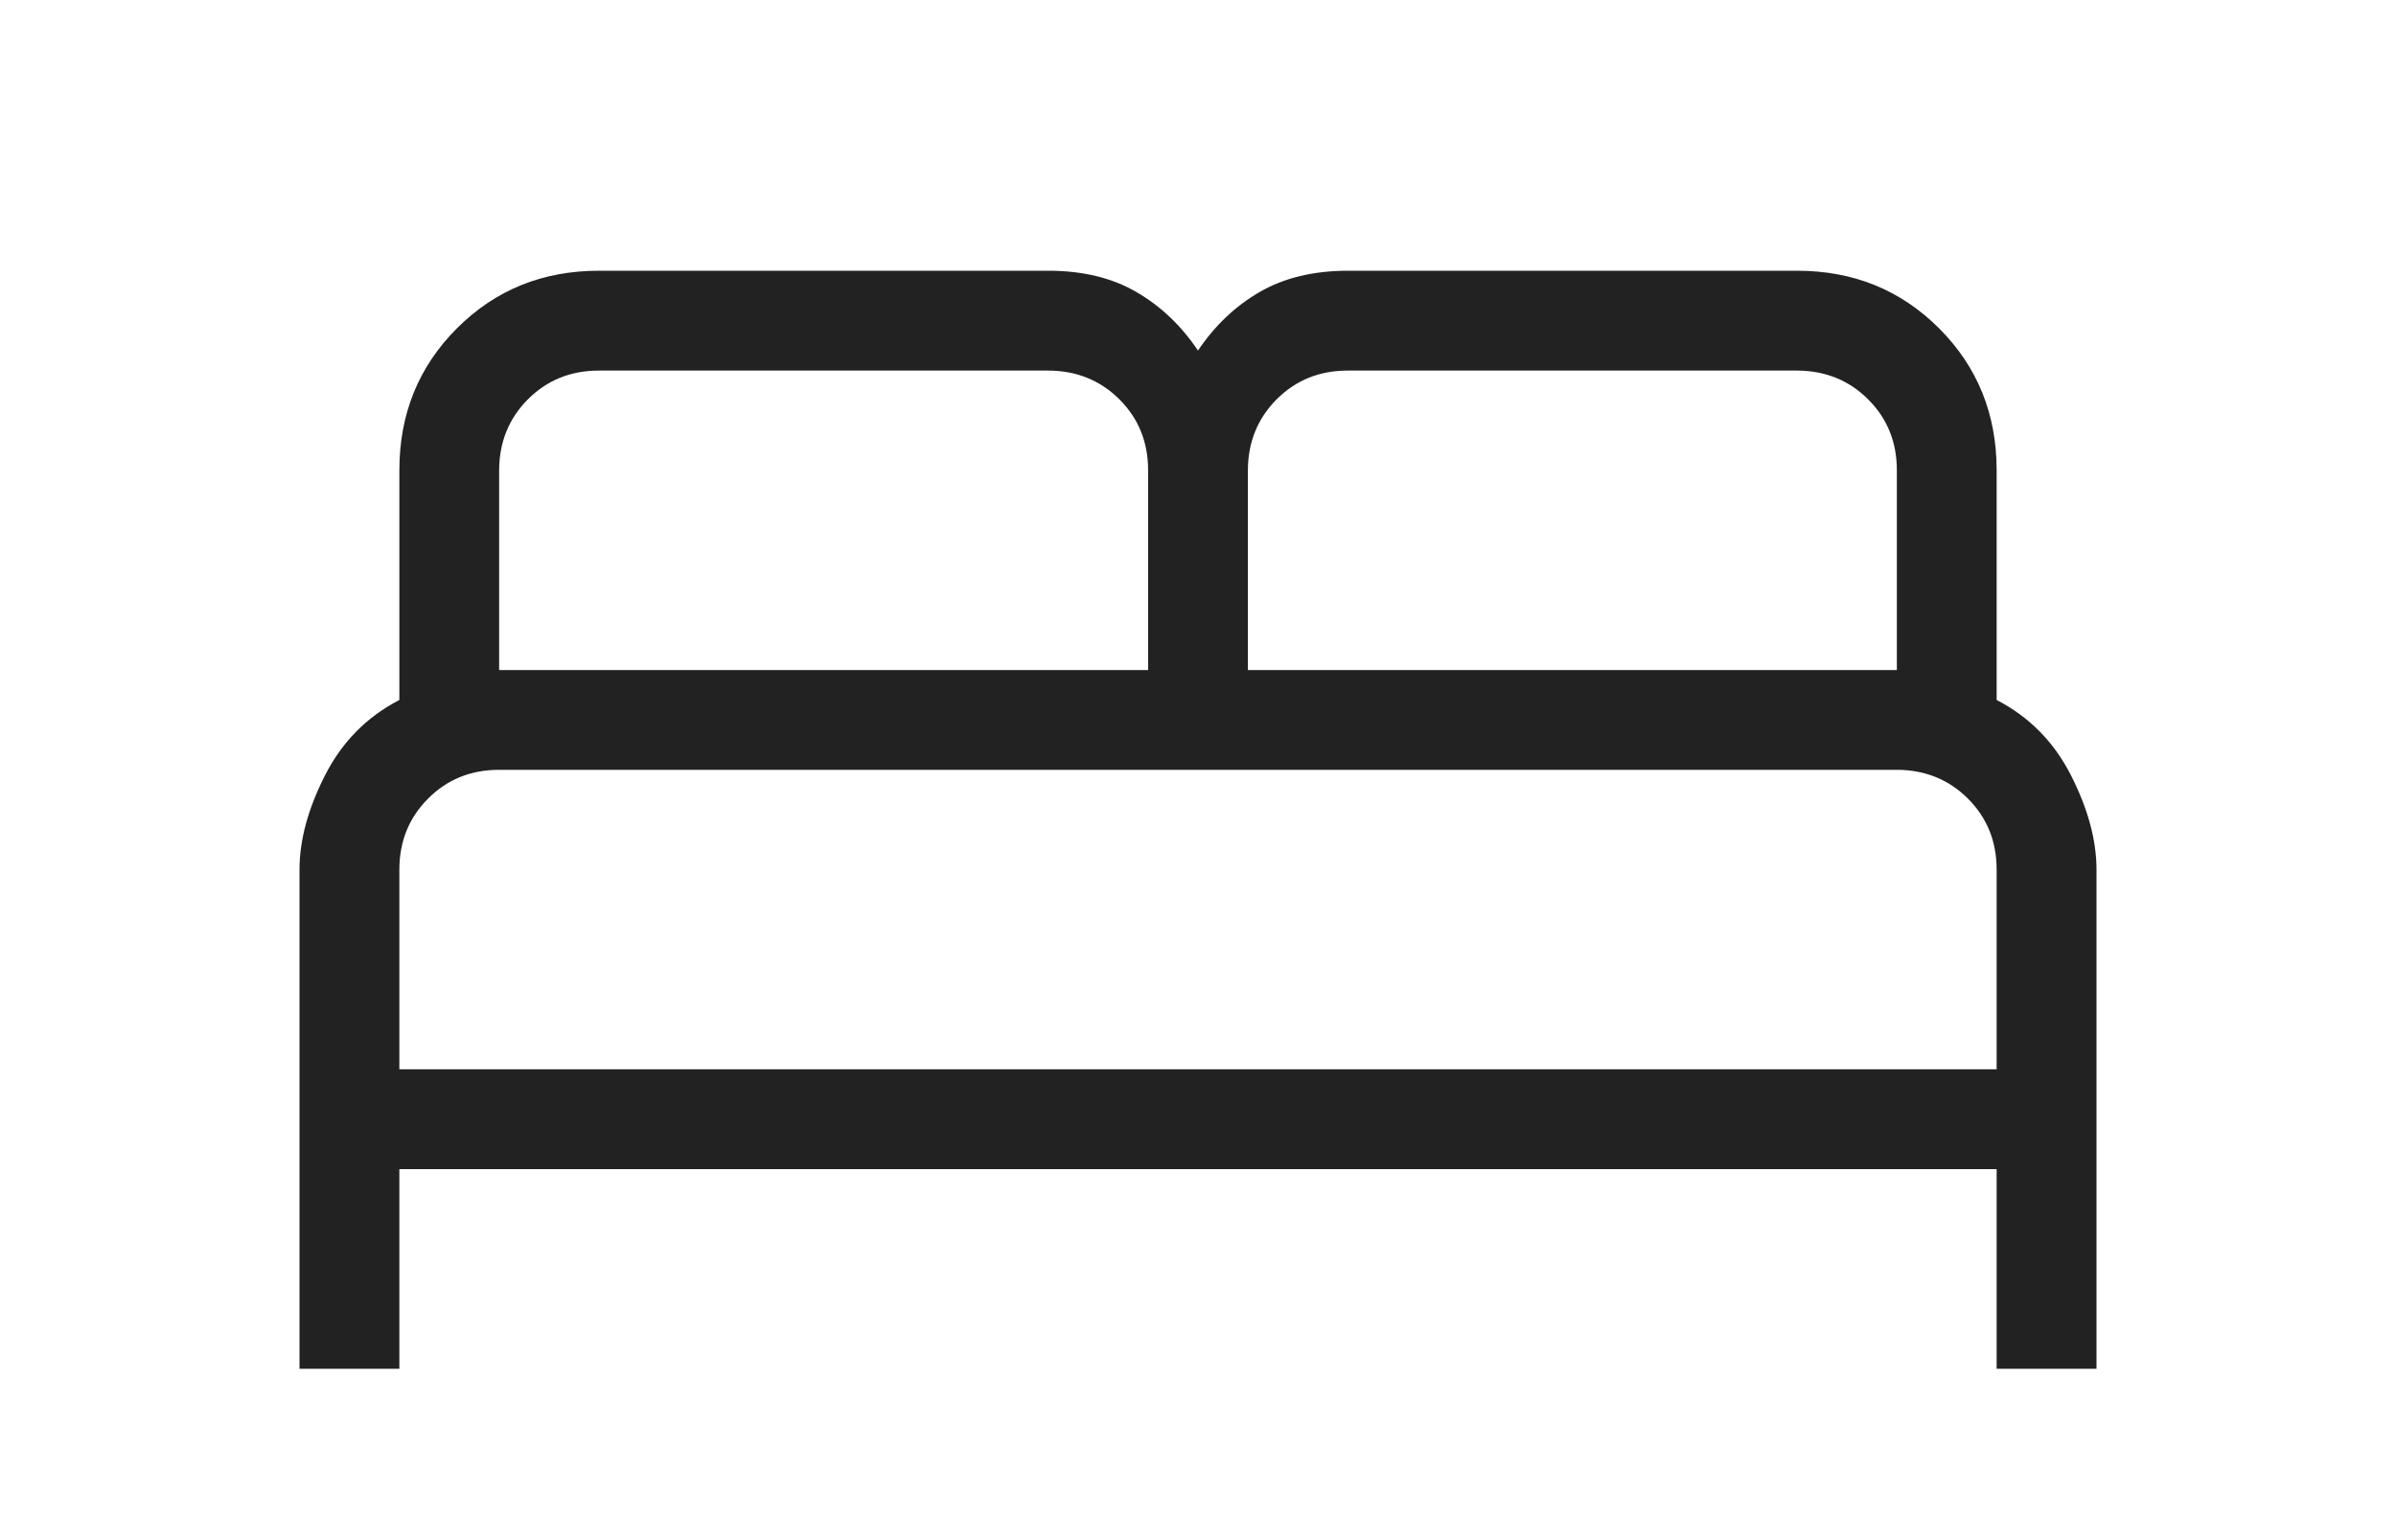 <svg width="28" height="18" viewBox="0 0 28 18" fill="none" xmlns="http://www.w3.org/2000/svg">
<g id="material-symbols-light:bed-outline">
<path id="Vector" d="M3.5 15.997V10.164C3.5 9.819 3.6 9.451 3.799 9.06C3.998 8.67 4.287 8.377 4.667 8.181V5.497C4.667 4.839 4.891 4.286 5.34 3.837C5.789 3.388 6.342 3.164 7 3.164H12.25C12.652 3.164 12.995 3.247 13.28 3.413C13.565 3.578 13.805 3.807 14 4.097C14.196 3.806 14.436 3.577 14.72 3.413C15.004 3.248 15.347 3.165 15.75 3.164H21C21.658 3.164 22.211 3.388 22.66 3.837C23.109 4.286 23.333 4.839 23.333 5.497V8.181C23.713 8.377 24.002 8.67 24.201 9.06C24.4 9.451 24.5 9.819 24.5 10.164V15.997H23.333V13.664H4.667V15.997H3.5ZM14.583 7.831H22.167V5.497C22.167 5.167 22.055 4.89 21.831 4.667C21.607 4.444 21.33 4.332 21 4.331H15.75C15.419 4.331 15.143 4.443 14.919 4.667C14.696 4.891 14.584 5.168 14.583 5.497V7.831ZM5.833 7.831H13.417V5.497C13.417 5.167 13.305 4.89 13.081 4.667C12.857 4.444 12.58 4.332 12.25 4.331H7C6.669 4.331 6.393 4.443 6.169 4.667C5.946 4.891 5.834 5.168 5.833 5.497V7.831ZM4.667 12.497H23.333V10.164C23.333 9.834 23.221 9.557 22.997 9.333C22.773 9.11 22.496 8.998 22.167 8.997H5.833C5.503 8.997 5.226 9.109 5.003 9.333C4.779 9.557 4.667 9.834 4.667 10.164V12.497Z" fill="#222222"/>
</g>
</svg>
